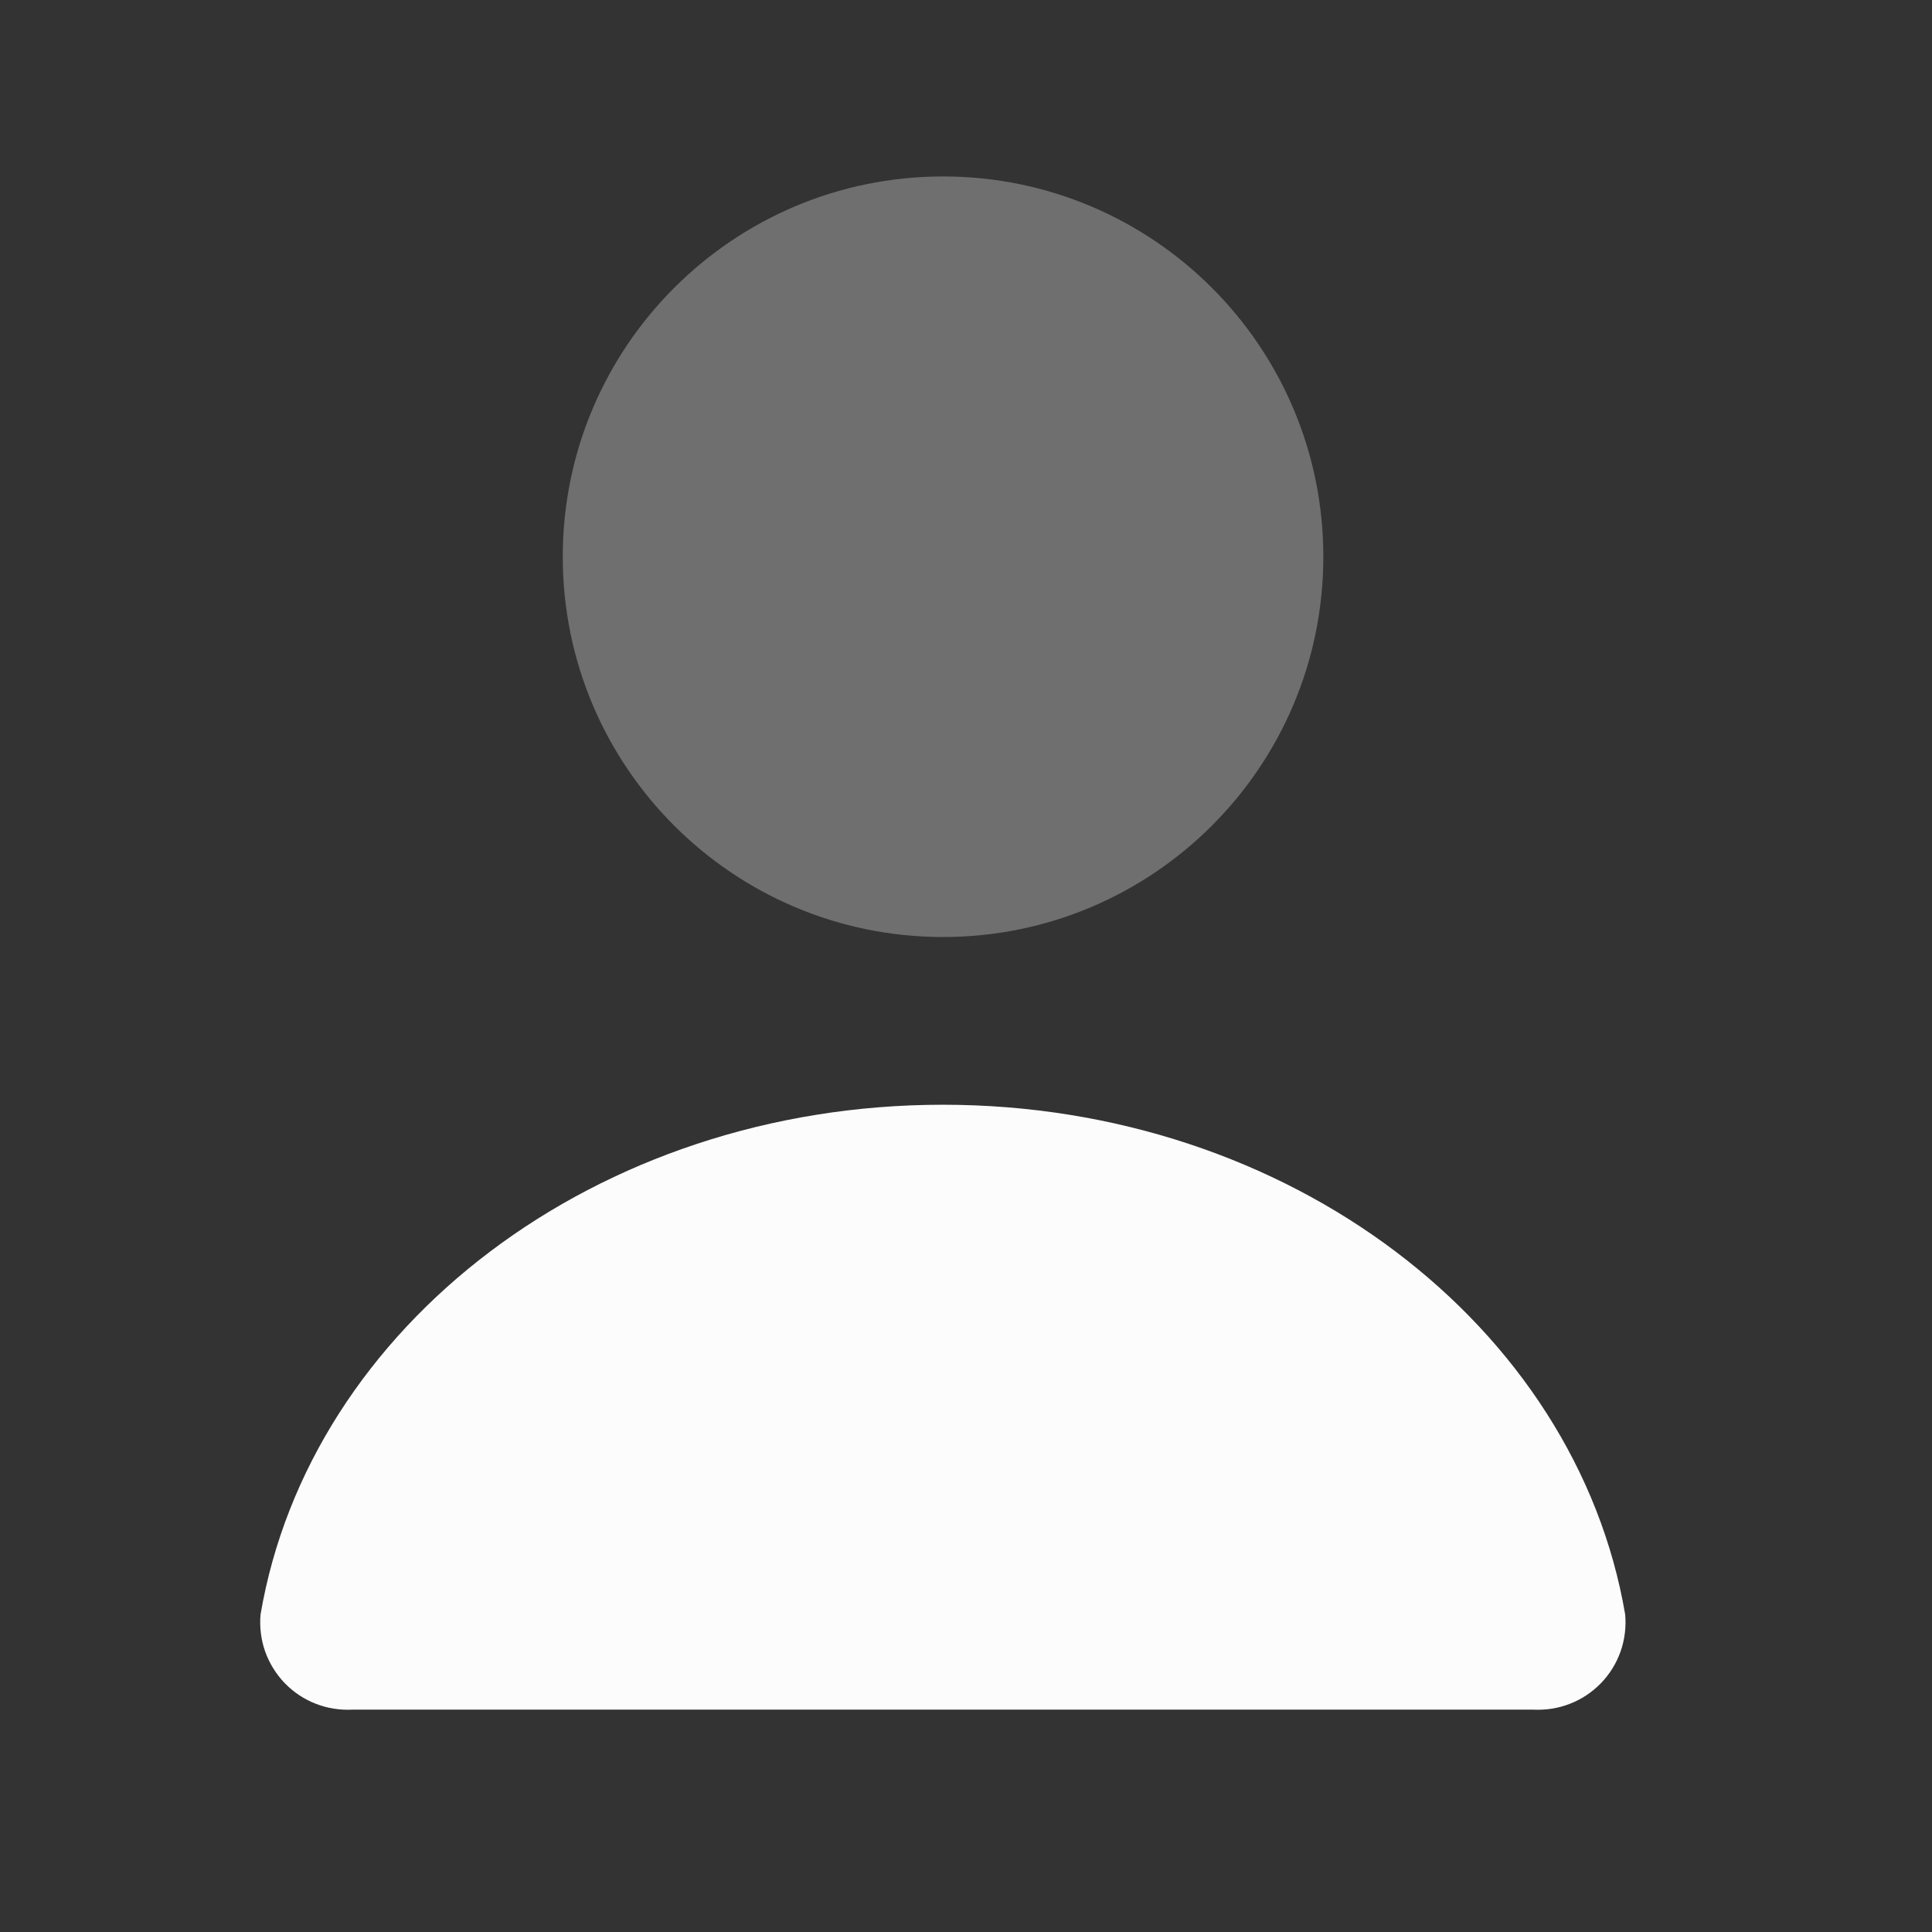 <svg width="21" height="21" viewBox="0 0 21 21" fill="none" xmlns="http://www.w3.org/2000/svg">
<rect x="0" y="0" width="21" height="21" fill="#333333" stroke="none"/>
<g opacity="0.3">
<path d="M10.251 10.185C12.533 10.185 14.384 8.334 14.384 6.051C14.384 3.769 12.533 1.918 10.251 1.918C7.968 1.918 6.117 3.769 6.117 6.051C6.117 8.334 7.968 10.185 10.251 10.185Z" fill="#FCFCFC"/>
</g>
<path d="M16.665 18.583C16.802 18.59 16.938 18.569 17.065 18.519C17.192 18.47 17.307 18.393 17.402 18.295C17.497 18.197 17.569 18.08 17.615 17.951C17.66 17.822 17.677 17.685 17.665 17.549C17.132 14.416 14.015 12.008 10.249 12.008C6.482 12.008 3.365 14.416 2.832 17.549C2.82 17.685 2.837 17.822 2.882 17.951C2.928 18.08 3.001 18.197 3.095 18.295C3.19 18.393 3.305 18.47 3.432 18.519C3.559 18.569 3.696 18.59 3.832 18.583H16.665Z" fill="#FCFCFC"/>
</svg>
